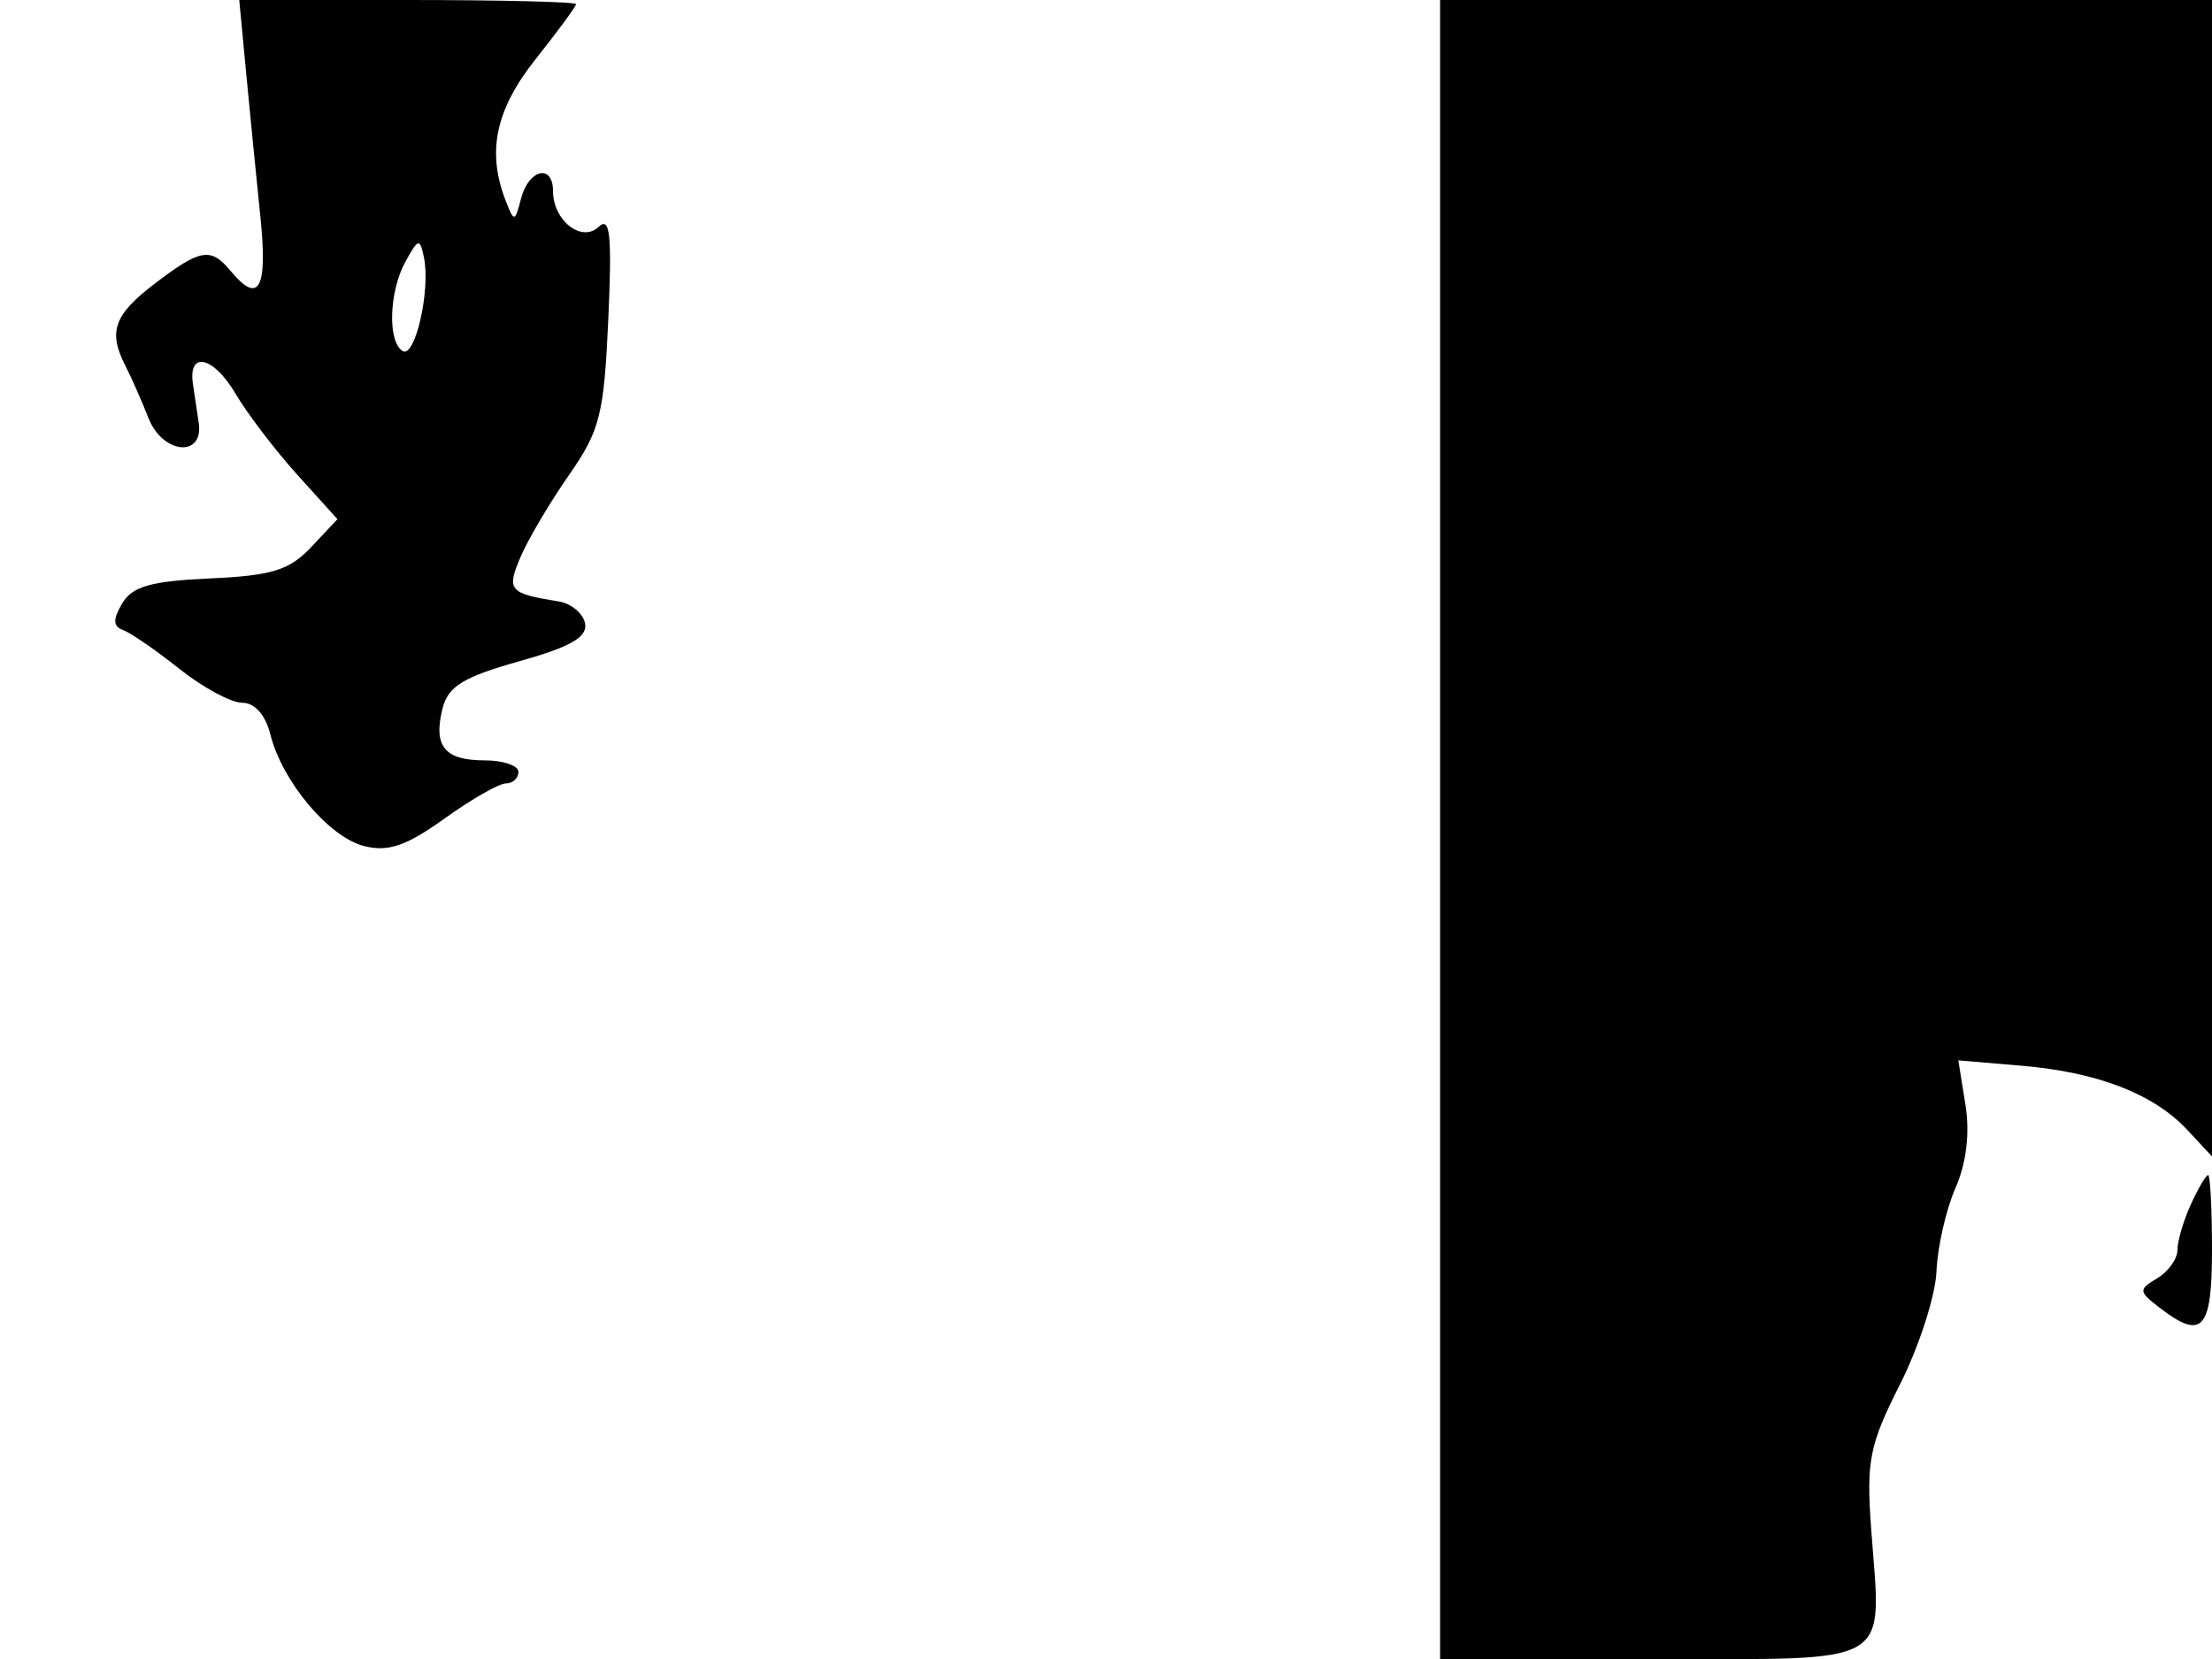 <svg xmlns="http://www.w3.org/2000/svg" width="192" height="144" viewBox="0 0 192 144" version="1.1">
	<path d="M 21.358 6.250 C 21.683 9.688, 22.240 15.312, 22.595 18.750 C 23.250 25.097, 22.486 26.496, 20 23.500 C 18.292 21.442, 17.399 21.594, 13.433 24.619 C 9.884 27.326, 9.364 28.789, 10.892 31.764 C 11.383 32.719, 12.288 34.770, 12.903 36.321 C 14.133 39.421, 17.692 39.741, 17.250 36.712 C 17.113 35.770, 16.887 34.261, 16.750 33.358 C 16.303 30.420, 18.511 30.902, 20.437 34.163 C 21.471 35.913, 23.886 39.081, 25.803 41.204 L 29.290 45.063 27.011 47.489 C 25.128 49.493, 23.600 49.966, 18.220 50.207 C 13.106 50.437, 11.472 50.903, 10.604 52.379 C 9.782 53.778, 9.804 54.368, 10.694 54.693 C 11.350 54.933, 13.550 56.450, 15.581 58.065 C 17.613 59.679, 20.064 61, 21.029 61 C 22.110 61, 23.047 62.056, 23.469 63.750 C 24.489 67.836, 28.554 72.671, 31.616 73.440 C 33.701 73.963, 35.274 73.424, 38.569 71.058 C 40.911 69.376, 43.316 68, 43.913 68 C 44.511 68, 45 67.550, 45 67 C 45 66.450, 43.677 66, 42.059 66 C 38.587 66, 37.590 64.768, 38.412 61.493 C 38.894 59.576, 40.215 58.763, 45.052 57.405 C 49.525 56.150, 51.011 55.297, 50.784 54.117 C 50.615 53.240, 49.582 52.379, 48.489 52.203 C 44.158 51.506, 43.937 51.242, 45.211 48.284 C 45.870 46.753, 47.755 43.572, 49.398 41.216 C 52.077 37.377, 52.430 35.977, 52.800 27.716 C 53.127 20.397, 52.957 18.744, 51.970 19.686 C 50.493 21.097, 48 19.141, 48 16.571 C 48 14.207, 45.896 14.683, 45.238 17.196 C 44.690 19.293, 44.629 19.304, 43.902 17.446 C 42.232 13.178, 43.005 9.518, 46.510 5.109 C 48.429 2.694, 50 0.557, 50 0.359 C 50 0.162, 43.423 -0, 35.384 -0 L 20.767 -0 21.358 6.250 M 125 72 L 125 144 143.392 144 C 164.666 144, 163.300 144.805, 162.422 132.789 C 161.983 126.787, 162.248 125.452, 164.927 120.144 C 166.575 116.880, 167.996 112.474, 168.085 110.355 C 168.174 108.235, 168.915 104.980, 169.731 103.122 C 170.682 100.957, 170.994 98.362, 170.599 95.892 L 169.982 92.038 175.495 92.507 C 182.088 93.068, 186.946 94.953, 189.858 98.078 L 192 100.377 192 50.189 L 192 0 158.500 0 L 125 0 125 72 M 35.206 22.684 C 33.765 25.293, 33.622 29.648, 34.949 30.469 C 36.026 31.134, 37.386 25.163, 36.799 22.350 C 36.445 20.656, 36.311 20.684, 35.206 22.684 M 190.161 104.547 C 189.522 105.948, 189 107.726, 189 108.497 C 189 109.269, 188.213 110.373, 187.250 110.950 C 185.602 111.937, 185.614 112.086, 187.441 113.499 C 191.154 116.370, 192 115.442, 192 108.500 C 192 104.925, 191.847 102, 191.661 102 C 191.474 102, 190.799 103.146, 190.161 104.547" stroke="none" fill="black" fill-rule="evenodd"/>
</svg>